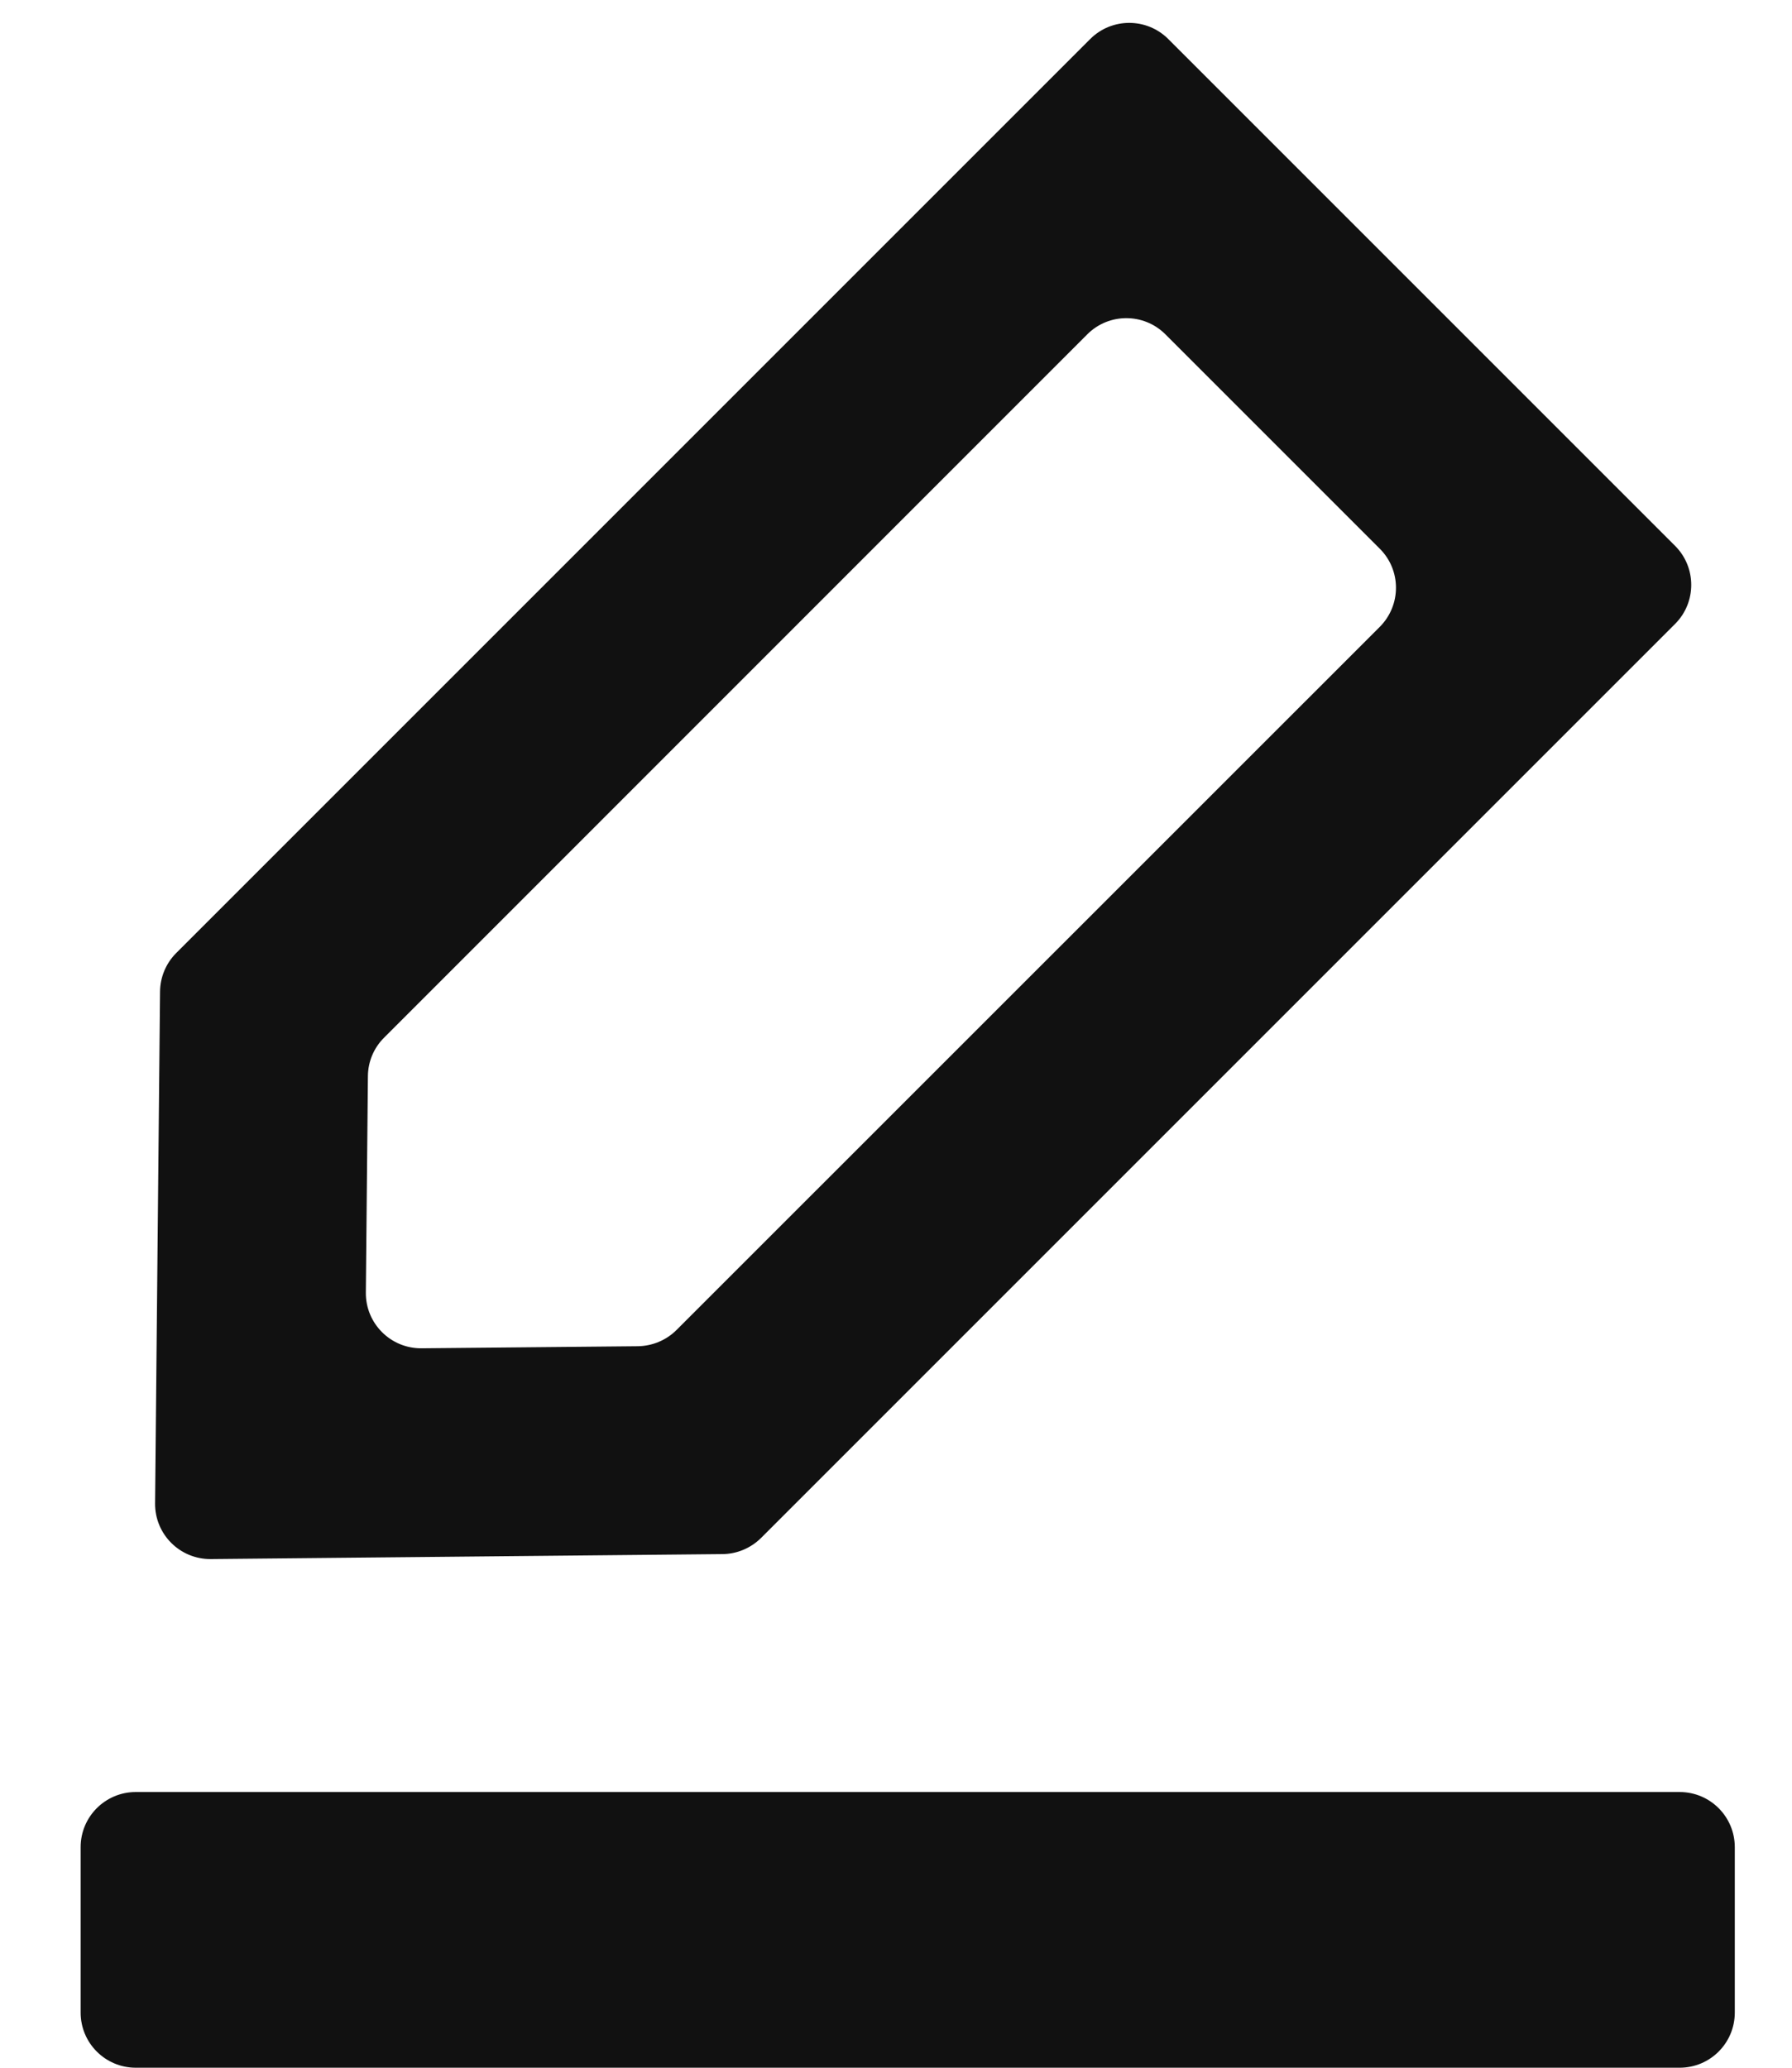 <svg width="13" height="15" viewBox="0 0 13 15" fill="none" xmlns="http://www.w3.org/2000/svg">
<path fill-rule="evenodd" clip-rule="evenodd" d="M2.787 7.527C2.712 7.601 2.67 7.701 2.669 7.806L2.654 9.377C2.652 9.601 2.834 9.783 3.058 9.781L4.629 9.766C4.734 9.764 4.834 9.722 4.908 9.648L10.01 4.547C10.166 4.39 10.166 4.137 10.01 3.981L8.454 2.425C8.298 2.269 8.044 2.269 7.888 2.425L2.787 7.527ZM1.529 11.31C1.305 11.312 1.123 11.13 1.125 10.906L1.161 7.193C1.162 7.089 1.204 6.988 1.278 6.914L7.909 0.283C8.065 0.127 8.319 0.127 8.475 0.283L12.152 3.96C12.308 4.116 12.308 4.37 12.152 4.526L5.521 11.157C5.446 11.231 5.346 11.273 5.242 11.274L1.529 11.31Z" fill="#111111"/>
<path fill-rule="evenodd" clip-rule="evenodd" d="M0.585 13.4C0.585 13.179 0.764 13 0.985 13H12.185C12.406 13 12.585 13.179 12.585 13.4V14.6C12.585 14.821 12.406 15 12.185 15H0.985C0.764 15 0.585 14.821 0.585 14.6V13.4Z" fill="#111111"/>
</svg>

